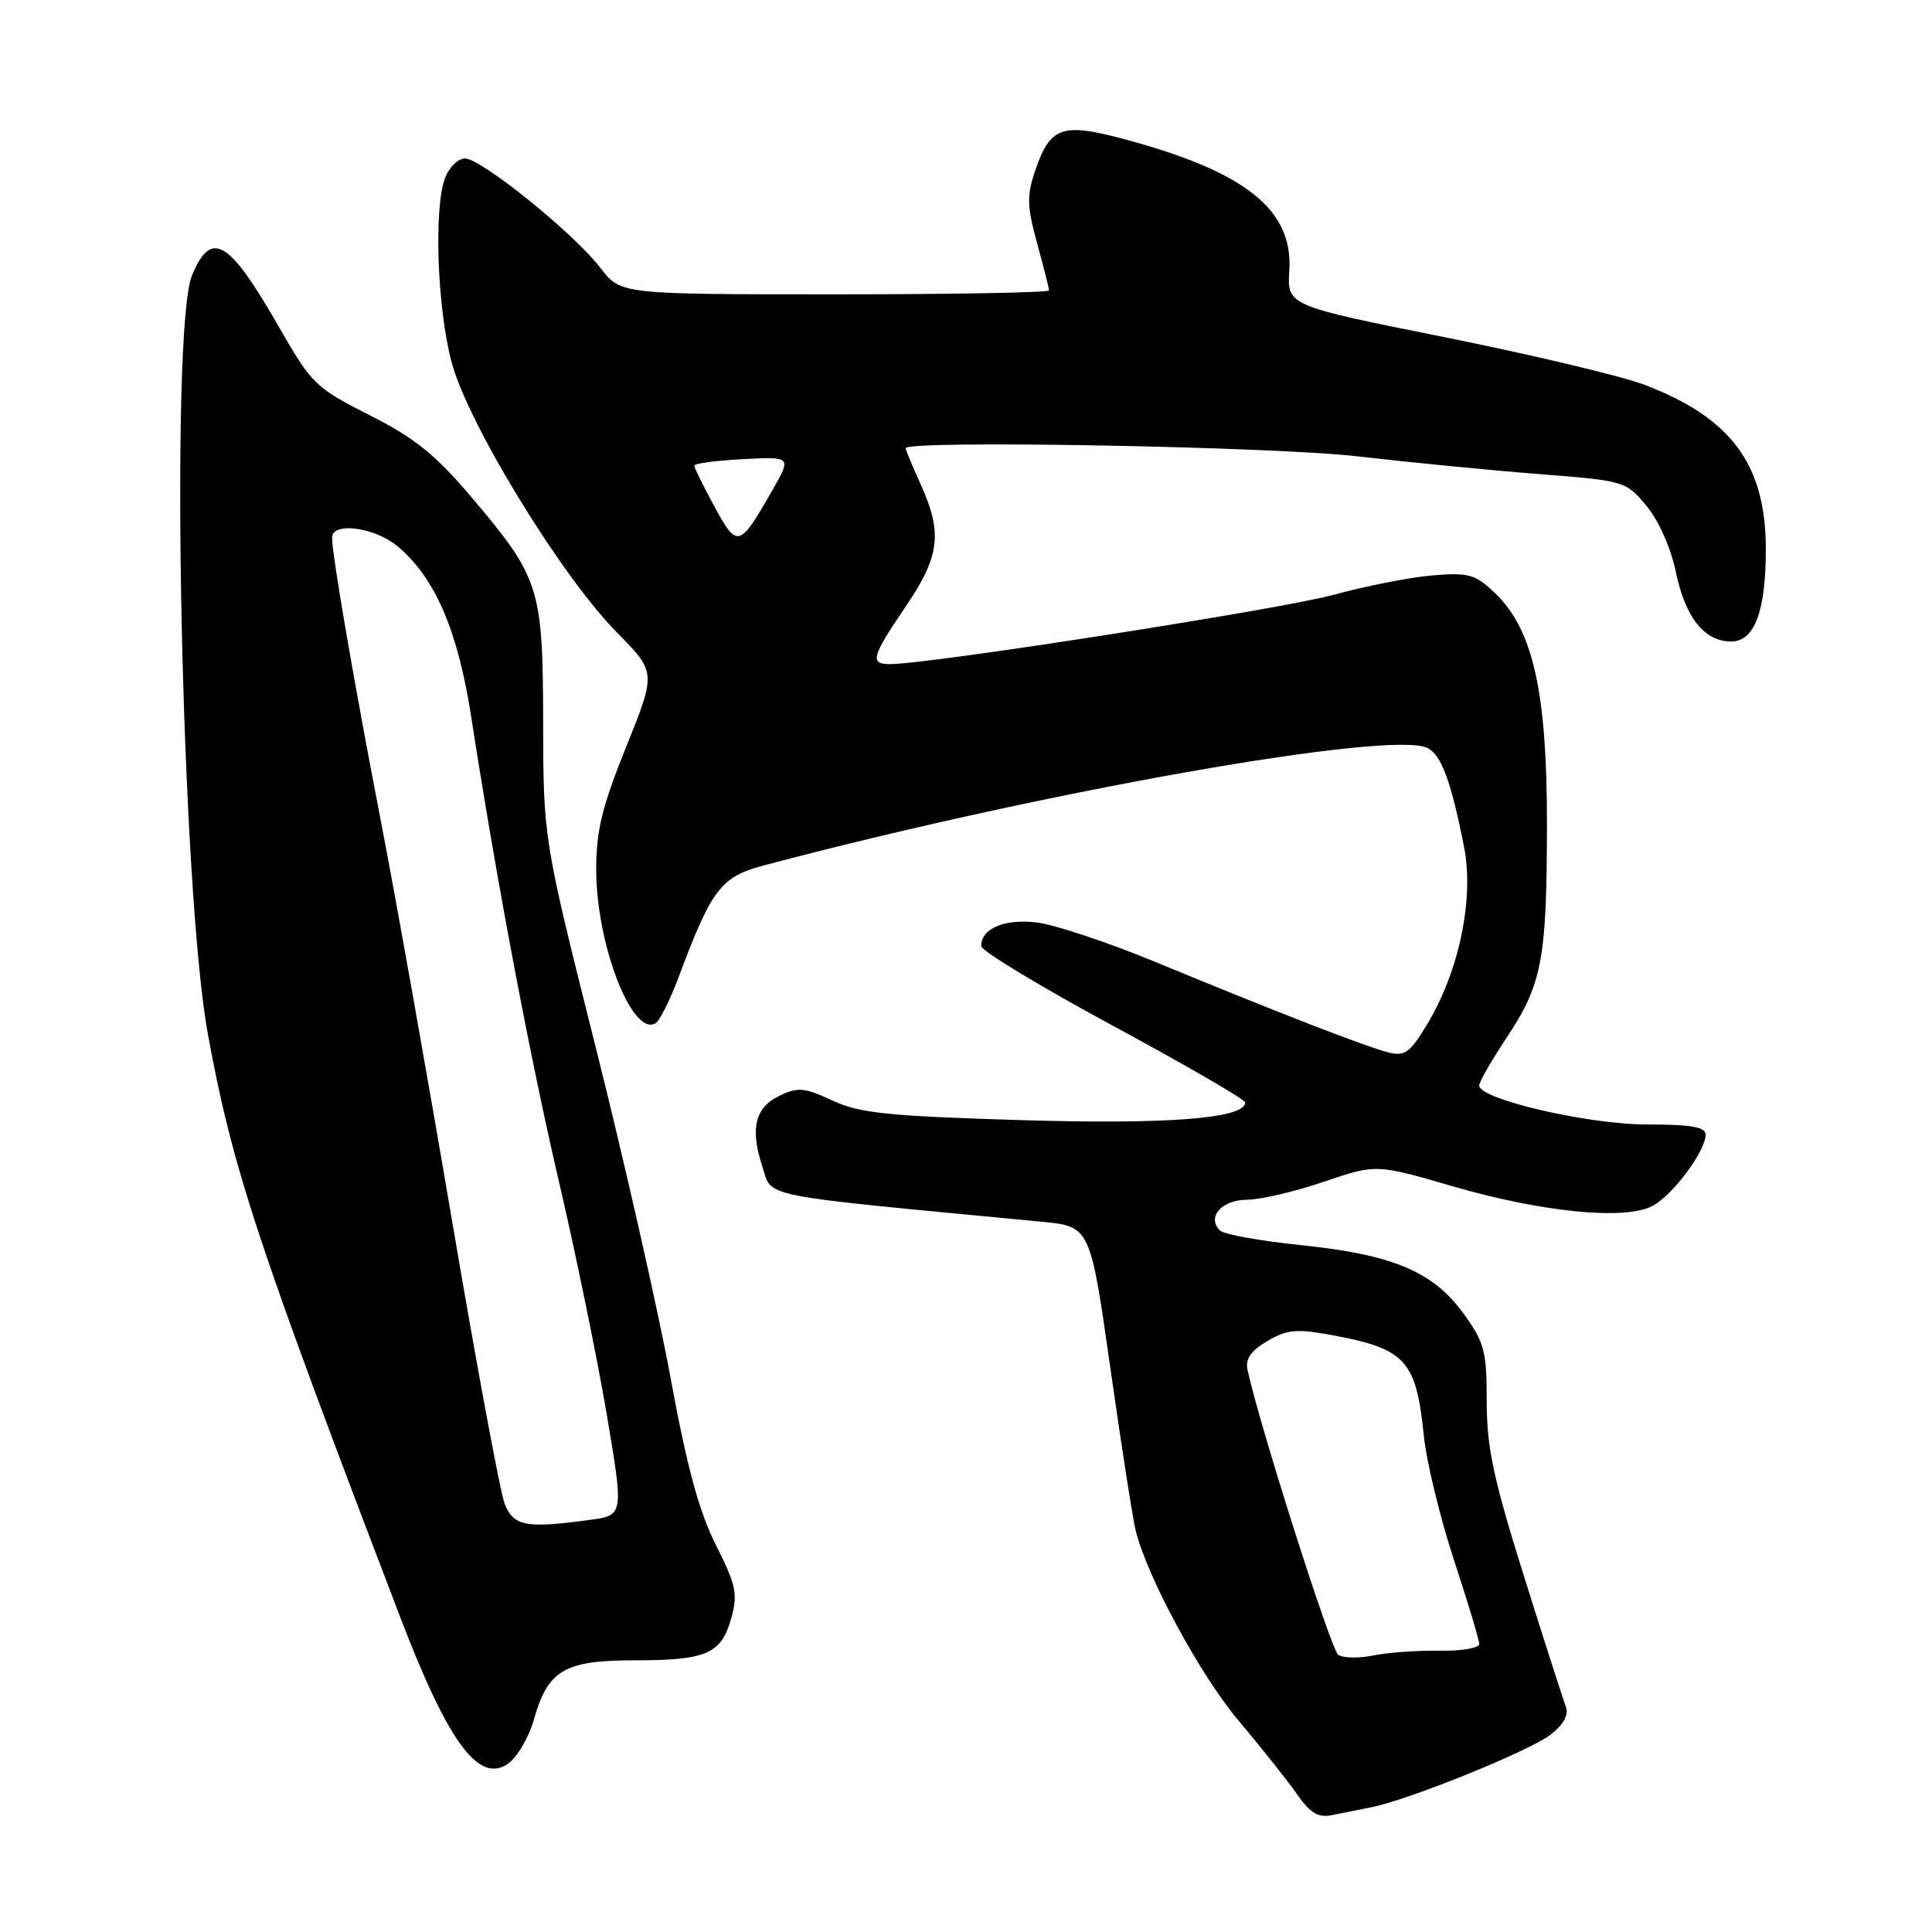 <?xml version="1.0" encoding="UTF-8" standalone="no"?>
<!DOCTYPE svg PUBLIC "-//W3C//DTD SVG 1.1//EN" "http://www.w3.org/Graphics/SVG/1.1/DTD/svg11.dtd" >
<svg xmlns="http://www.w3.org/2000/svg" xmlns:xlink="http://www.w3.org/1999/xlink" version="1.1" viewBox="0 0 256 256">
 <g >
 <path fill="currentColor"
d=" M 181.75 239.46 C 186.66 238.50 202.79 231.96 205.49 229.83 C 207.22 228.47 207.90 227.20 207.48 226.13 C 207.13 225.23 204.63 217.44 201.92 208.81 C 197.88 195.93 197.00 191.79 197.00 185.71 C 197.00 179.03 196.70 177.88 193.93 174.06 C 189.89 168.49 184.58 166.25 172.40 164.99 C 166.99 164.43 162.16 163.56 161.65 163.05 C 159.87 161.27 161.86 159.00 165.22 158.97 C 167.02 158.96 171.61 157.89 175.42 156.59 C 182.33 154.24 182.33 154.24 192.42 157.17 C 204.35 160.64 215.35 161.72 218.97 159.79 C 221.66 158.36 226.00 152.52 226.00 150.35 C 226.00 149.33 224.10 149.00 218.25 149.00 C 210.45 149.01 196.00 145.65 196.00 143.84 C 196.00 143.36 197.61 140.54 199.59 137.57 C 204.34 130.41 204.95 127.23 204.98 109.36 C 205.00 91.73 203.15 83.44 198.12 78.61 C 195.49 76.09 194.64 75.85 189.84 76.24 C 186.90 76.48 180.93 77.66 176.57 78.85 C 169.62 80.74 123.13 88.00 117.93 88.00 C 115.21 88.00 115.47 87.05 120.00 80.38 C 124.55 73.69 124.92 70.63 121.98 64.14 C 120.89 61.74 120.00 59.61 120.00 59.39 C 120.00 58.29 168.67 59.16 179.89 60.47 C 186.82 61.27 197.65 62.33 203.95 62.82 C 215.25 63.70 215.43 63.75 218.16 67.02 C 219.78 68.97 221.39 72.58 222.05 75.76 C 223.32 81.84 225.83 85.00 229.40 85.00 C 232.50 85.00 234.01 80.91 233.98 72.60 C 233.94 61.53 229.37 55.37 217.97 51.01 C 214.95 49.85 203.05 47.02 191.52 44.70 C 170.55 40.50 170.55 40.50 170.84 35.86 C 171.36 27.74 164.97 22.69 148.71 18.37 C 140.71 16.24 139.14 16.82 137.17 22.60 C 136.04 25.93 136.08 27.34 137.42 32.23 C 138.29 35.39 139.00 38.20 139.00 38.48 C 139.00 38.77 126.23 39.00 110.62 39.00 C 82.24 39.00 82.24 39.00 79.57 35.51 C 76.12 30.98 63.77 21.00 61.61 21.00 C 60.70 21.00 59.51 22.15 58.98 23.57 C 57.46 27.55 57.93 40.81 59.84 48.00 C 62.01 56.14 74.35 76.32 81.73 83.79 C 86.95 89.08 86.95 89.08 82.98 98.94 C 79.78 106.86 79.00 110.06 79.00 115.21 C 79.00 125.14 83.79 137.49 86.89 135.57 C 87.43 135.23 88.80 132.47 89.94 129.43 C 94.31 117.76 95.51 116.18 101.26 114.66 C 138.16 104.87 184.44 96.69 189.17 99.12 C 191.00 100.07 192.28 103.53 193.99 112.20 C 195.35 119.05 193.36 128.65 189.12 135.70 C 186.86 139.47 186.15 139.99 184.00 139.46 C 181.10 138.74 169.31 134.17 153.04 127.44 C 146.74 124.84 139.66 122.49 137.30 122.22 C 133.02 121.74 129.98 123.06 130.02 125.37 C 130.03 125.99 137.91 130.75 147.52 135.95 C 157.13 141.14 165.00 145.70 165.00 146.08 C 165.00 148.21 154.77 149.01 135.21 148.42 C 117.58 147.88 113.87 147.50 110.29 145.82 C 106.60 144.10 105.72 144.02 103.29 145.19 C 100.06 146.73 99.37 149.55 100.99 154.48 C 102.41 158.78 99.65 158.22 137.98 161.88 C 144.46 162.50 144.46 162.50 147.13 181.30 C 148.60 191.64 150.11 201.31 150.48 202.80 C 152.03 209.02 159.03 221.95 164.12 228.00 C 167.13 231.57 170.62 235.96 171.87 237.75 C 173.65 240.30 174.66 240.89 176.57 240.50 C 177.91 240.23 180.24 239.76 181.75 239.46 Z  M 70.73 227.89 C 72.62 221.26 74.77 220.00 84.18 220.00 C 93.65 220.00 95.59 219.14 96.91 214.37 C 97.78 211.21 97.53 210.00 94.86 204.72 C 92.63 200.31 91.02 194.37 88.86 182.60 C 87.23 173.74 82.77 154.05 78.95 138.83 C 72.00 111.17 72.00 111.17 71.97 95.83 C 71.94 77.85 71.55 76.61 62.50 65.91 C 57.71 60.25 54.99 58.06 48.99 55.02 C 41.83 51.40 41.28 50.86 37.07 43.51 C 30.34 31.75 28.01 30.33 25.45 36.47 C 22.48 43.56 24.03 117.78 27.54 137.00 C 30.79 154.76 34.09 164.76 53.07 214.38 C 59.35 230.79 63.39 236.31 67.23 233.76 C 68.47 232.94 70.04 230.30 70.73 227.89 Z  M 177.32 219.27 C 176.37 218.62 166.90 188.89 165.30 181.50 C 164.99 180.08 165.75 178.98 167.93 177.70 C 170.54 176.16 171.78 176.04 176.50 176.91 C 186.26 178.72 187.65 180.24 188.66 190.20 C 189.01 193.67 190.81 201.08 192.65 206.68 C 194.49 212.28 196.00 217.30 196.00 217.84 C 196.00 218.38 193.64 218.78 190.75 218.73 C 187.86 218.68 183.93 218.96 182.00 219.35 C 180.07 219.75 177.97 219.71 177.32 219.27 Z  M 94.68 67.15 C 93.21 64.44 92.00 61.99 92.00 61.70 C 92.00 61.41 94.90 61.02 98.45 60.84 C 104.90 60.50 104.90 60.50 102.32 65.00 C 97.97 72.61 97.69 72.68 94.68 67.15 Z  M 66.87 199.25 C 66.28 197.74 63.16 180.97 59.94 162.00 C 56.72 143.03 52.48 119.21 50.52 109.08 C 46.94 90.60 44.01 73.59 44.00 71.25 C 44.00 69.10 49.68 69.86 52.72 72.42 C 57.66 76.58 60.67 83.56 62.44 95.00 C 65.83 116.89 70.22 140.10 74.10 156.73 C 76.31 166.20 79.14 179.99 80.39 187.37 C 82.65 200.78 82.65 200.78 78.19 201.39 C 69.69 202.55 68.04 202.24 66.87 199.25 Z "/>
</g>
</svg>